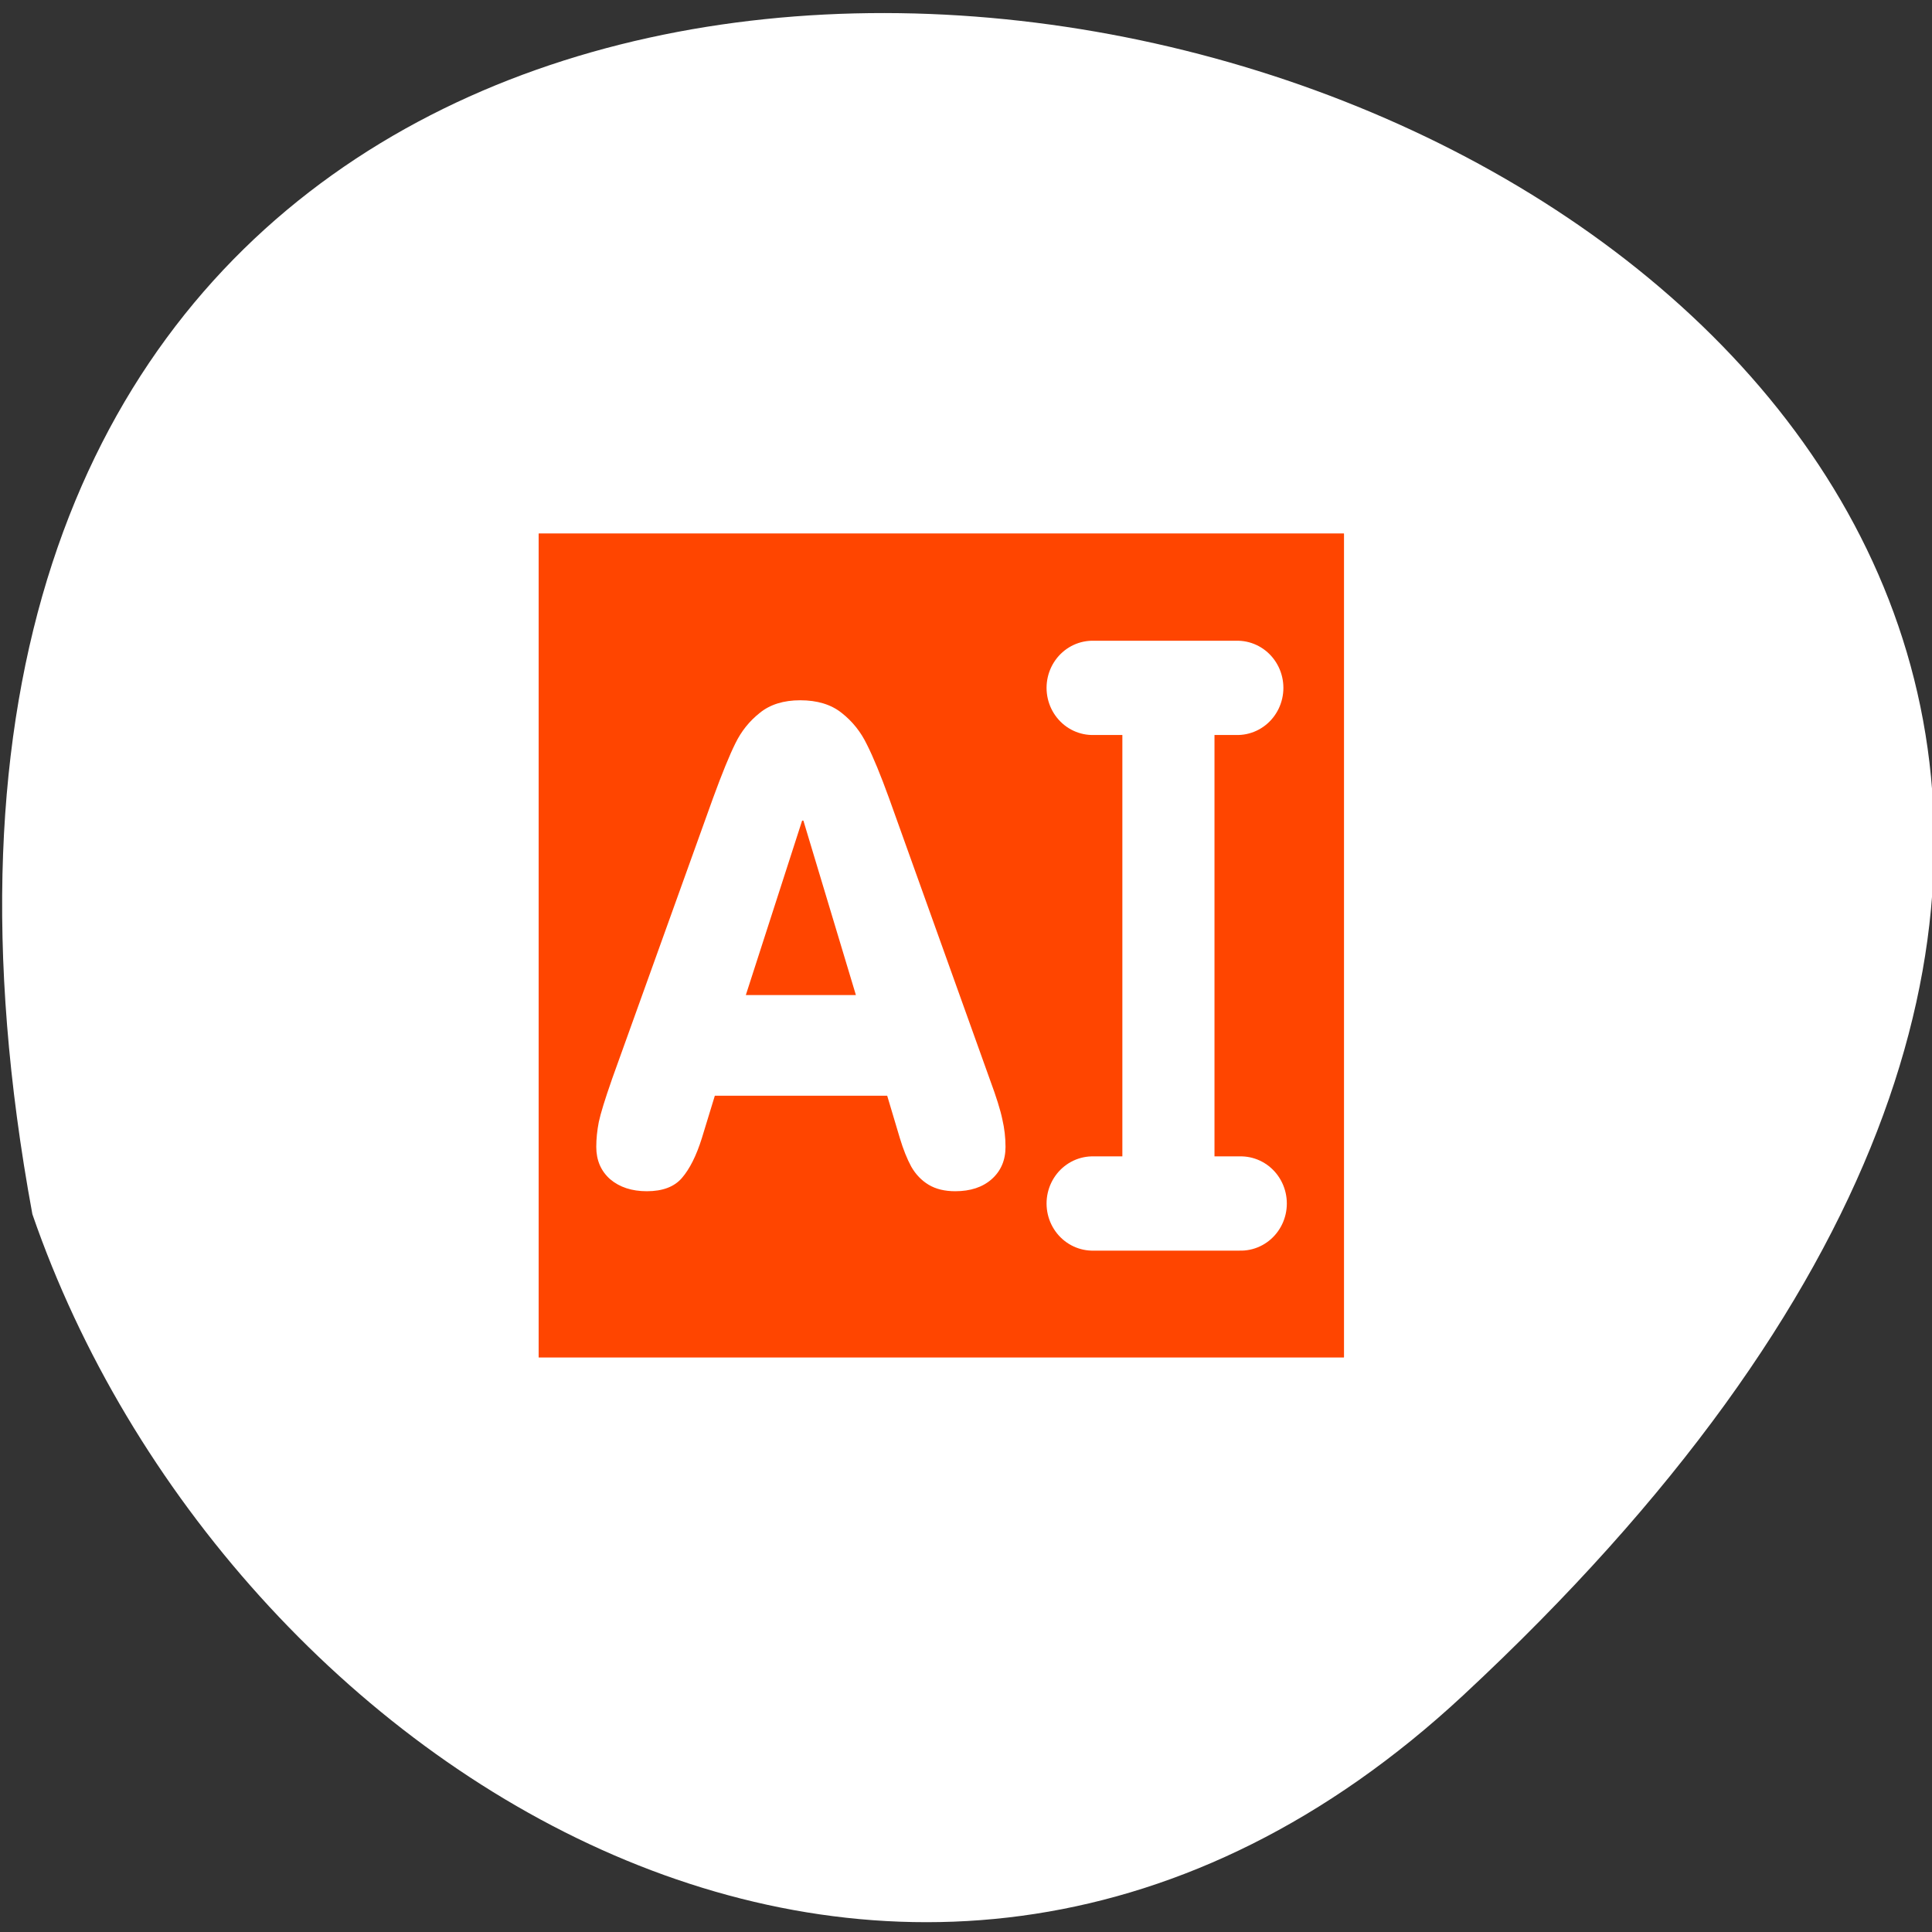 <svg xmlns="http://www.w3.org/2000/svg" viewBox="0 0 256 256"><rect x="0" y="0" width="256" height="256" fill="#333333" stroke="none"/><path d="m 193.89 224.63 c 226.71 -210.75 -241.2 -343.53 -189.6 -63.746 25.452 73.816 116.81 131.42 189.6 63.746 z" style="fill:#ffffff;color:#000"/><g transform="matrix(2.439 0 0 2.496 51.562 50.4)"><g style="display:block;color:#000;stroke-linecap:round;stroke-linejoin:round"><path d="m 8.04 5.626 h 43.919 c 1.339 0 2.417 1.135 2.417 2.545 v 43.658 c 0 1.41 -1.078 2.545 -2.417 2.545 h -43.919 c -1.339 0 -2.417 -1.135 -2.417 -2.545 v -43.658 c 0 -1.41 1.078 -2.545 2.417 -2.545 z" style="fill:none;stroke:#fff;stroke-width:10"/><path d="m 8.04 5.626 h 43.919 c 1.339 0 2.417 1.135 2.417 2.545 v 43.658 c 0 1.41 -1.078 2.545 -2.417 2.545 h -43.919 c -1.339 0 -2.417 -1.135 -2.417 -2.545 v -43.658 c 0 -1.41 1.078 -2.545 2.417 -2.545 z" style="fill:#ff4500;stroke:#ffffff;stroke-width:5"/></g><g transform="matrix(0.995 0 0 0.995 8.14 -6.864)"><path d="m 3.973 44.22 l 5.526 -15.02 c 0.495 -1.324 0.904 -2.303 1.226 -2.936 0.322 -0.645 0.766 -1.186 1.33 -1.623 0.564 -0.449 1.301 -0.674 2.21 -0.674 0.933 0 1.687 0.225 2.262 0.674 0.587 0.449 1.048 1.013 1.382 1.692 0.345 0.668 0.748 1.623 1.209 2.867 l 5.509 15.02 c 0.345 0.91 0.57 1.612 0.674 2.107 0.115 0.484 0.173 0.973 0.173 1.468 0 0.714 -0.253 1.289 -0.76 1.727 -0.495 0.426 -1.157 0.639 -1.986 0.639 -0.576 0 -1.059 -0.115 -1.451 -0.345 -0.391 -0.23 -0.708 -0.553 -0.95 -0.967 -0.23 -0.414 -0.437 -0.921 -0.622 -1.52 l -0.691 -2.262 h -9.412 l -0.708 2.262 c -0.299 0.933 -0.662 1.641 -1.088 2.124 -0.414 0.472 -1.053 0.708 -1.917 0.708 -0.817 0 -1.485 -0.213 -2 -0.639 -0.507 -0.437 -0.76 -1.013 -0.76 -1.727 0 -0.426 0.046 -0.869 0.138 -1.33 0.104 -0.472 0.34 -1.22 0.708 -2.245 z m 13.332 -4.525 l -2.867 -9.308 h -0.069 l -3.074 9.308 h 6.01 z" style="fill:#ffffff"/><path d="m 30.23 23.305 h 7.901 m -3.762 0 v 26.787 m -4.139 0.724 h 8.089" style="fill:none;stroke:#ffffff;stroke-linecap:round;stroke-linejoin:round;stroke-width:5.03"/></g></g></svg>